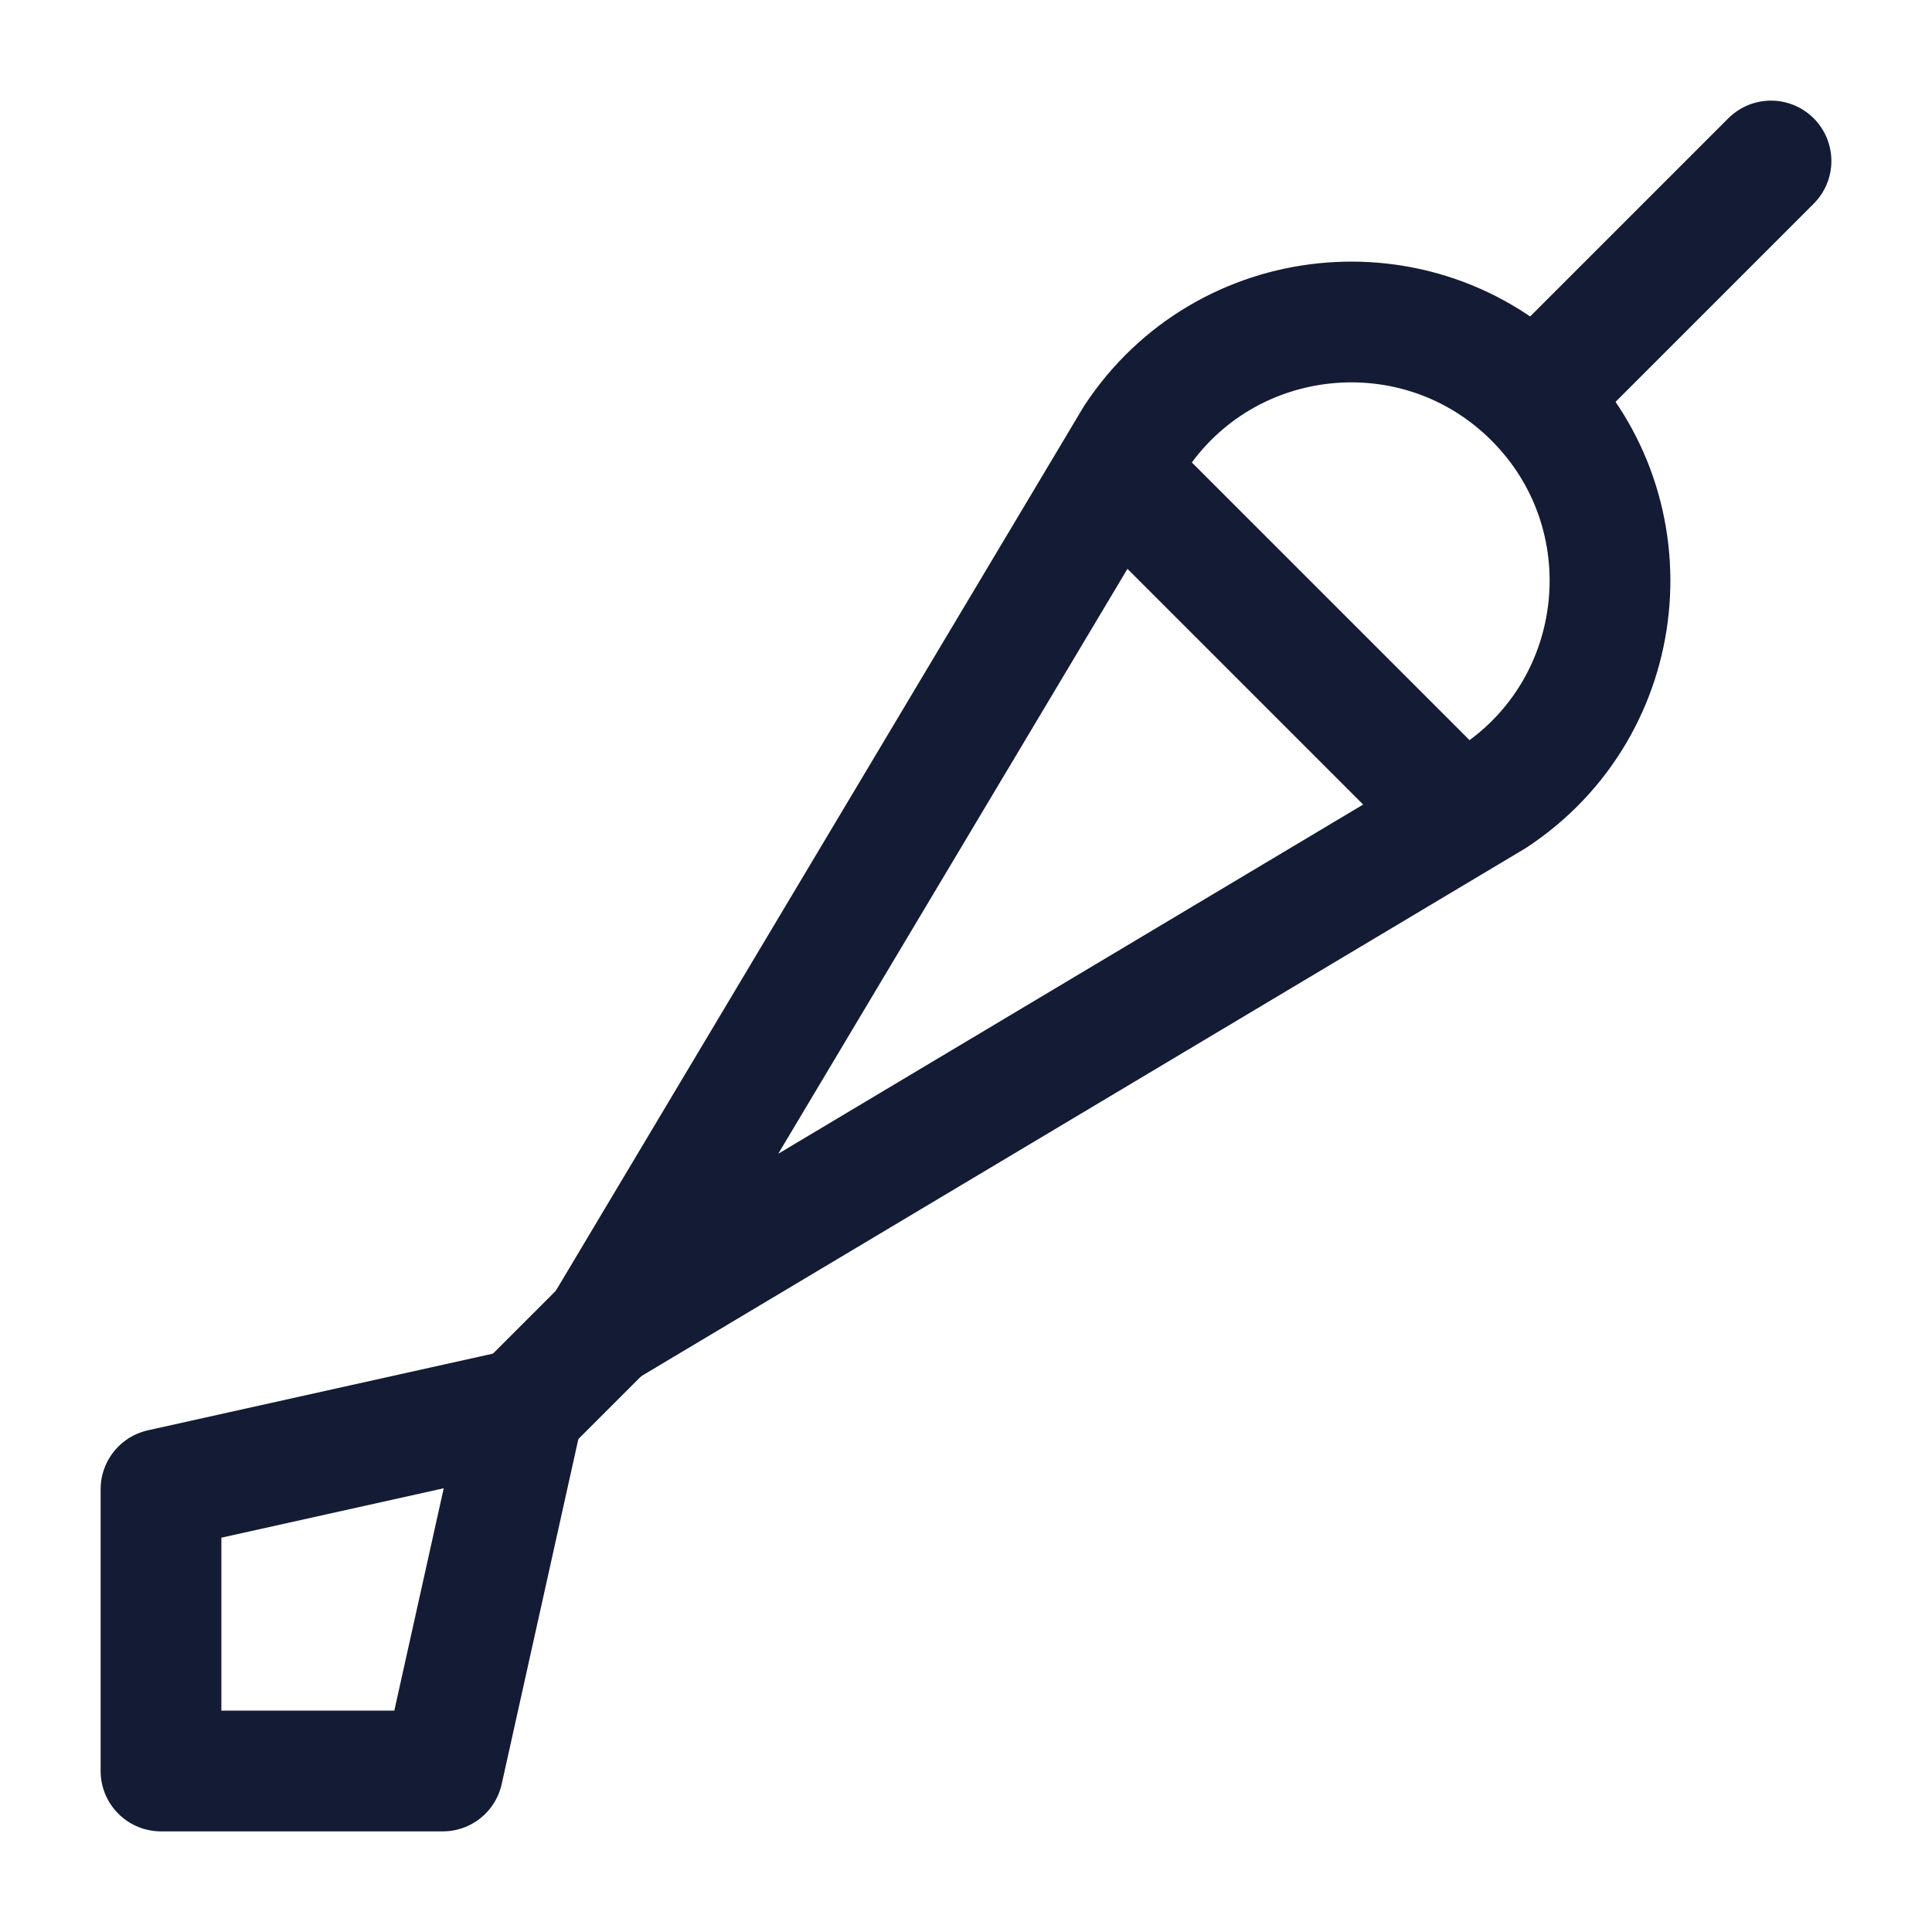 <svg width="24" height="24" viewBox="0 0 24 24" fill="none" xmlns="http://www.w3.org/2000/svg">
<path d="M19.5 4.5L22 2" stroke="#141B34" stroke-width="1.5" stroke-linecap="round" stroke-linejoin="round"/>
<path d="M2 18.5L6.5 17.5L5.5 22H2V18.5Z" stroke="#141B34" stroke-width="1.5" stroke-linecap="round" stroke-linejoin="round"/>
<path d="M14 6L18 10" stroke="#141B34" stroke-width="1.5" stroke-linecap="round" stroke-linejoin="round"/>
<path d="M7.5 16.5L18.553 9.901C20.254 8.781 20.498 6.382 19.058 4.942C17.618 3.502 15.219 3.746 14.099 5.447L7.5 16.5Z" stroke="#141B34" stroke-width="1.5" stroke-linecap="round" stroke-linejoin="round"/>
<path d="M6.5 17.5L7.5 16.5" stroke="#141B34" stroke-width="1.5" stroke-linecap="round" stroke-linejoin="round"/>
</svg>
